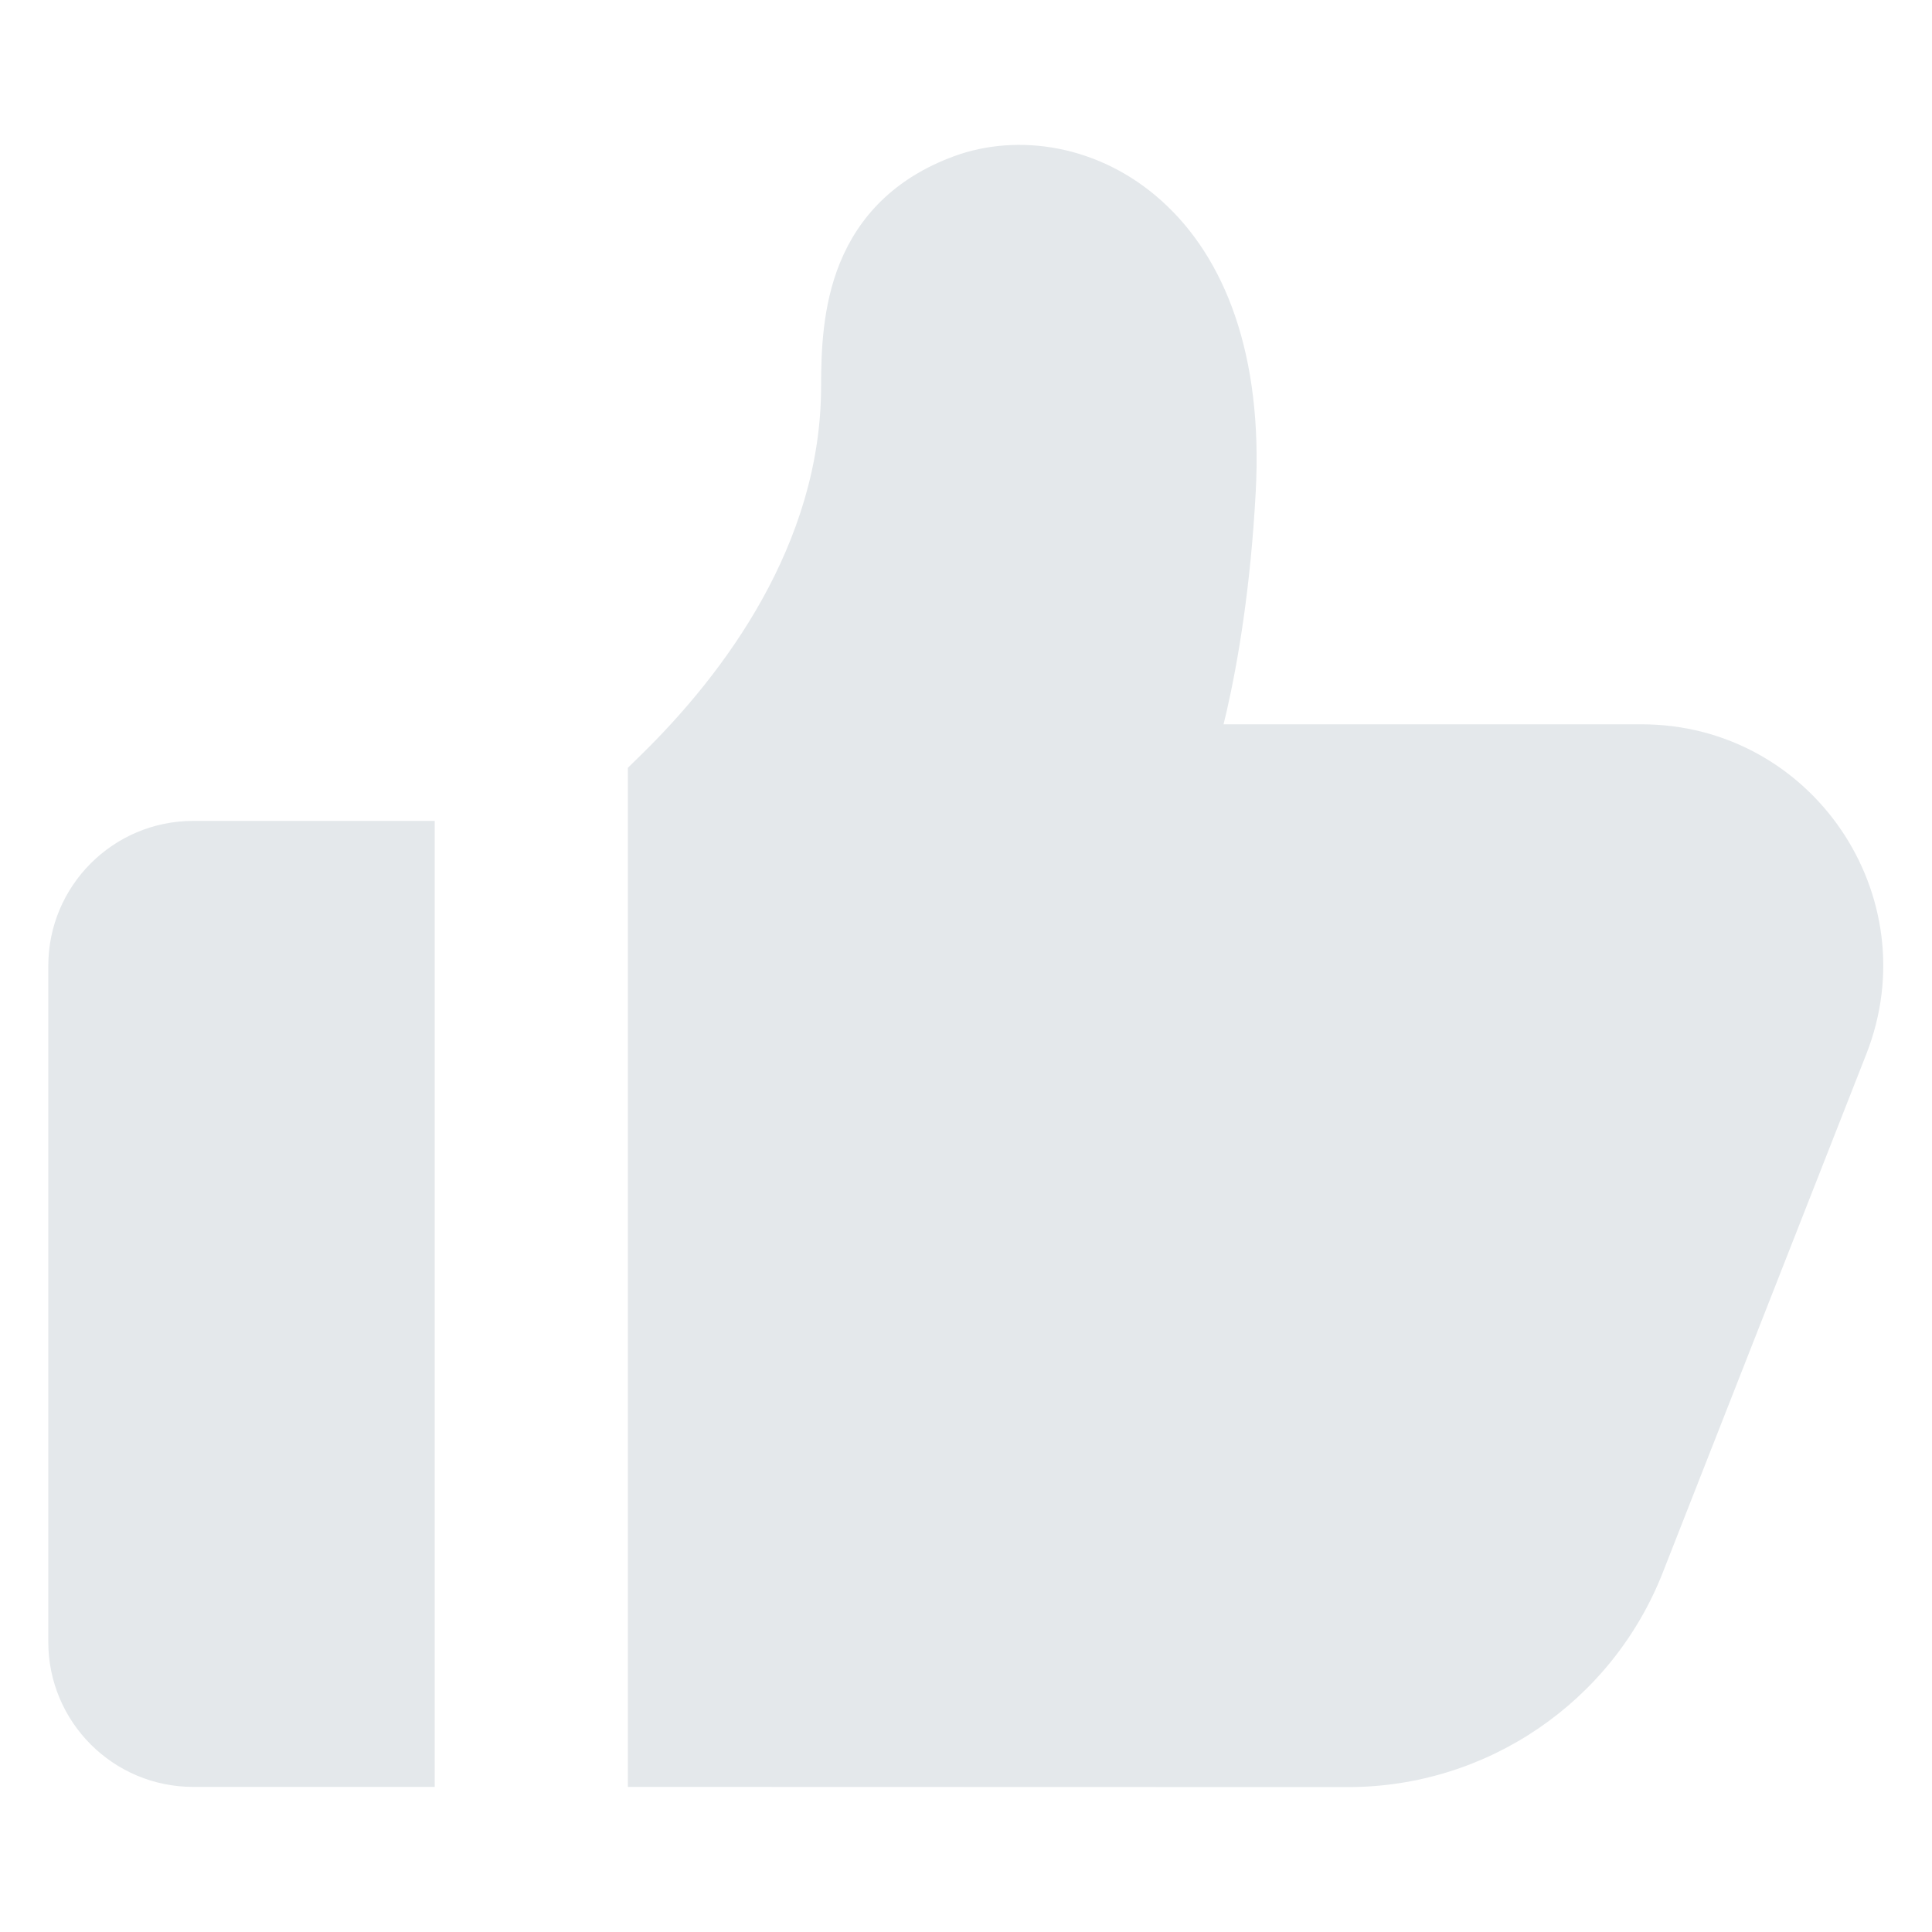 <svg width="20" height="20" viewBox="0 0 20 20" fill="none" xmlns="http://www.w3.org/2000/svg">
<path d="M12.027 2.081C12.681 2.67 13.076 3.672 12.999 5.096C12.946 6.081 12.817 6.841 12.699 7.361C12.688 7.409 12.677 7.455 12.666 7.498H16.993C18.755 7.498 19.964 9.272 19.32 10.912L17.213 16.279C16.687 17.619 15.394 18.5 13.954 18.5L6.5 18.498V7.948L6.65 7.801C7.491 6.975 8.5 5.634 8.5 3.998C8.5 3.635 8.515 3.161 8.696 2.719C8.888 2.249 9.253 1.847 9.874 1.618C10.537 1.374 11.381 1.498 12.027 2.081Z" fill="#E4E8EB"/>
<path d="M2 8.498C1.172 8.498 0.5 9.17 0.5 9.998V16.998C0.5 17.826 1.172 18.498 2 18.498H4.5V8.498H2Z" fill="#E4E8EB"/>
</svg>
